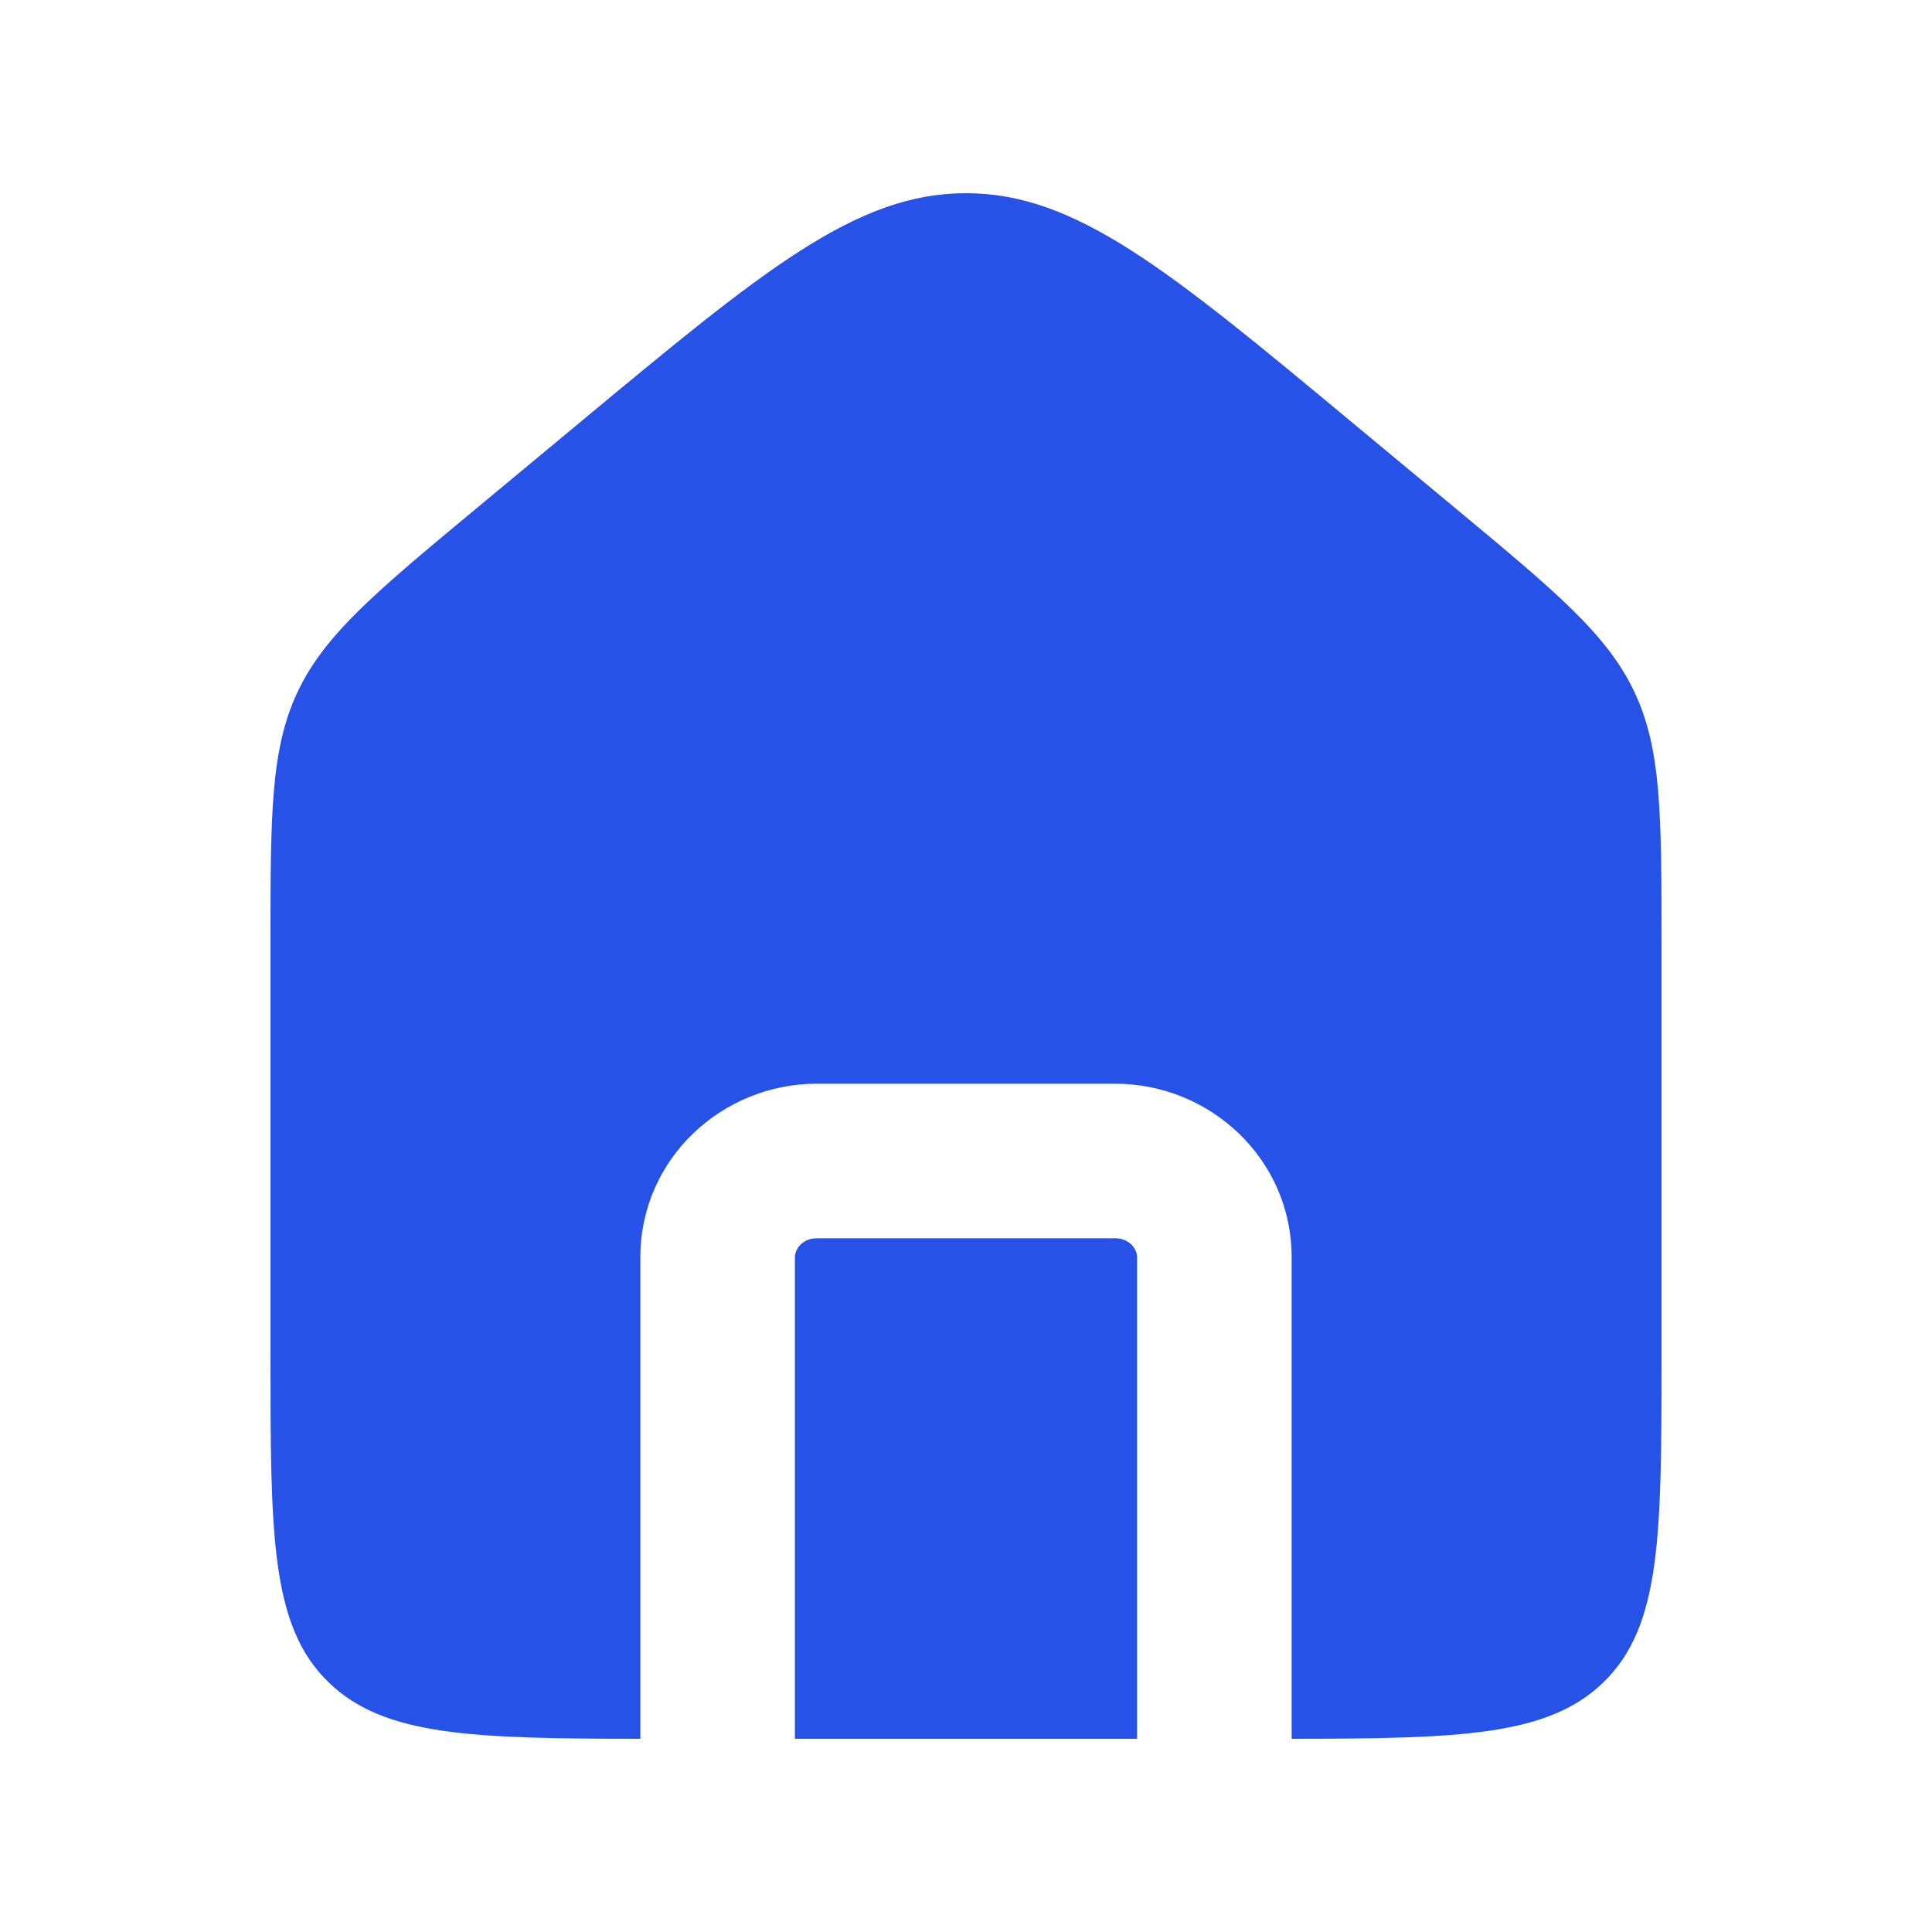 <svg width="25" height="25" viewBox="0 0 25 25" fill="none" xmlns="http://www.w3.org/2000/svg">
<path fill-rule="evenodd" clip-rule="evenodd" d="M3.853 8.949C3.5 9.693 3.5 10.539 3.5 12.231V17.515C3.5 19.865 3.5 21.04 4.253 21.77C4.968 22.463 6.098 22.498 8.286 22.5V16.269C8.286 14.999 9.339 14.023 10.571 14.023H14.429C15.661 14.023 16.714 14.999 16.714 16.269V22.5C18.902 22.498 20.032 22.463 20.747 21.77C21.5 21.04 21.5 19.865 21.5 17.515V12.231C21.5 10.539 21.5 9.693 21.147 8.949C20.794 8.205 20.131 7.655 18.806 6.554L17.52 5.486C15.125 3.495 13.927 2.5 12.5 2.5C11.073 2.5 9.875 3.495 7.48 5.486L6.194 6.554C4.868 7.655 4.206 8.205 3.853 8.949ZM14.714 22.5V16.269C14.714 16.162 14.616 16.023 14.429 16.023H10.571C10.384 16.023 10.286 16.162 10.286 16.269V22.5H14.714Z" fill="#2752E7"/>
</svg>
